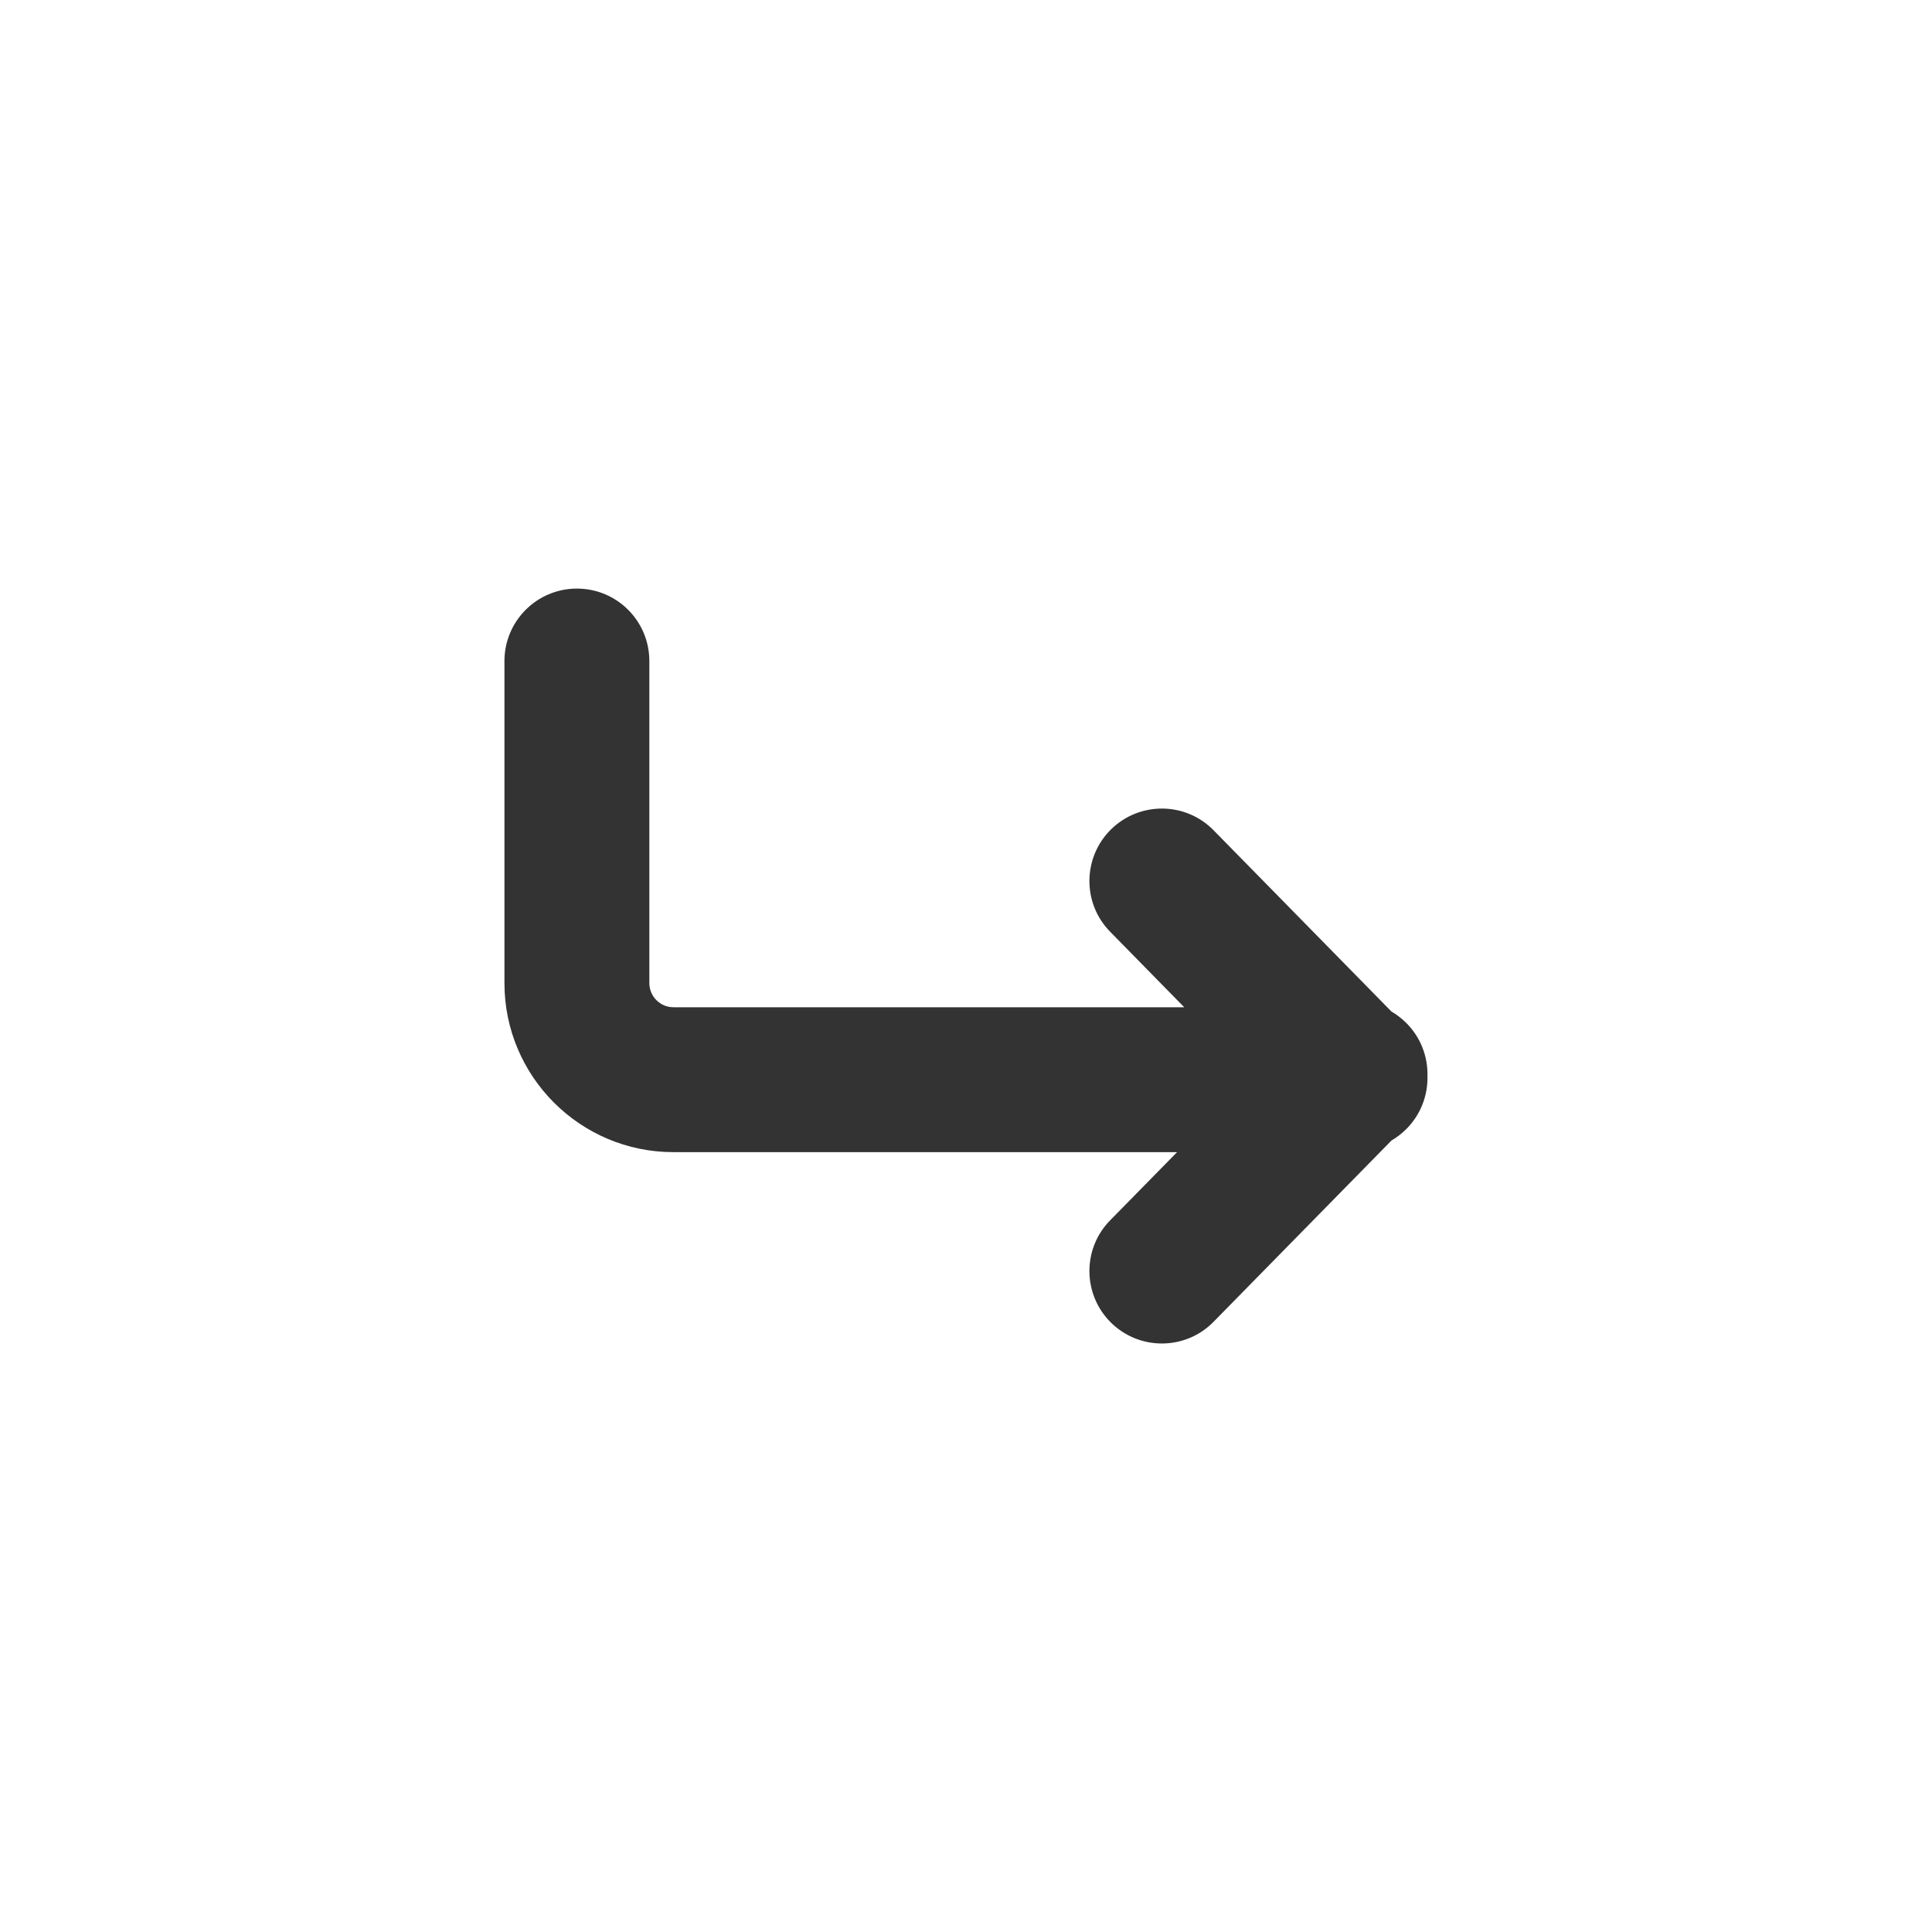 <svg width="20" height="20" viewBox="0 0 20 20" fill="none" xmlns="http://www.w3.org/2000/svg">
<path fill-rule="evenodd" clip-rule="evenodd" d="M5.972 6.093C6.387 6.093 6.722 6.429 6.722 6.843V10.177C6.722 10.315 6.834 10.427 6.972 10.427H12.259L11.492 9.645C11.202 9.35 11.207 8.875 11.502 8.585C11.798 8.295 12.273 8.299 12.563 8.595L14.405 10.472C14.457 10.502 14.507 10.54 14.553 10.585C14.707 10.736 14.782 10.938 14.777 11.139C14.782 11.339 14.707 11.542 14.553 11.693C14.507 11.738 14.457 11.776 14.405 11.806L12.563 13.683C12.273 13.979 11.798 13.983 11.502 13.693C11.207 13.403 11.202 12.928 11.492 12.633L12.185 11.927H6.972C6.006 11.927 5.222 11.143 5.222 10.177V6.843C5.222 6.429 5.558 6.093 5.972 6.093Z" fill="#333333"/>
</svg>
